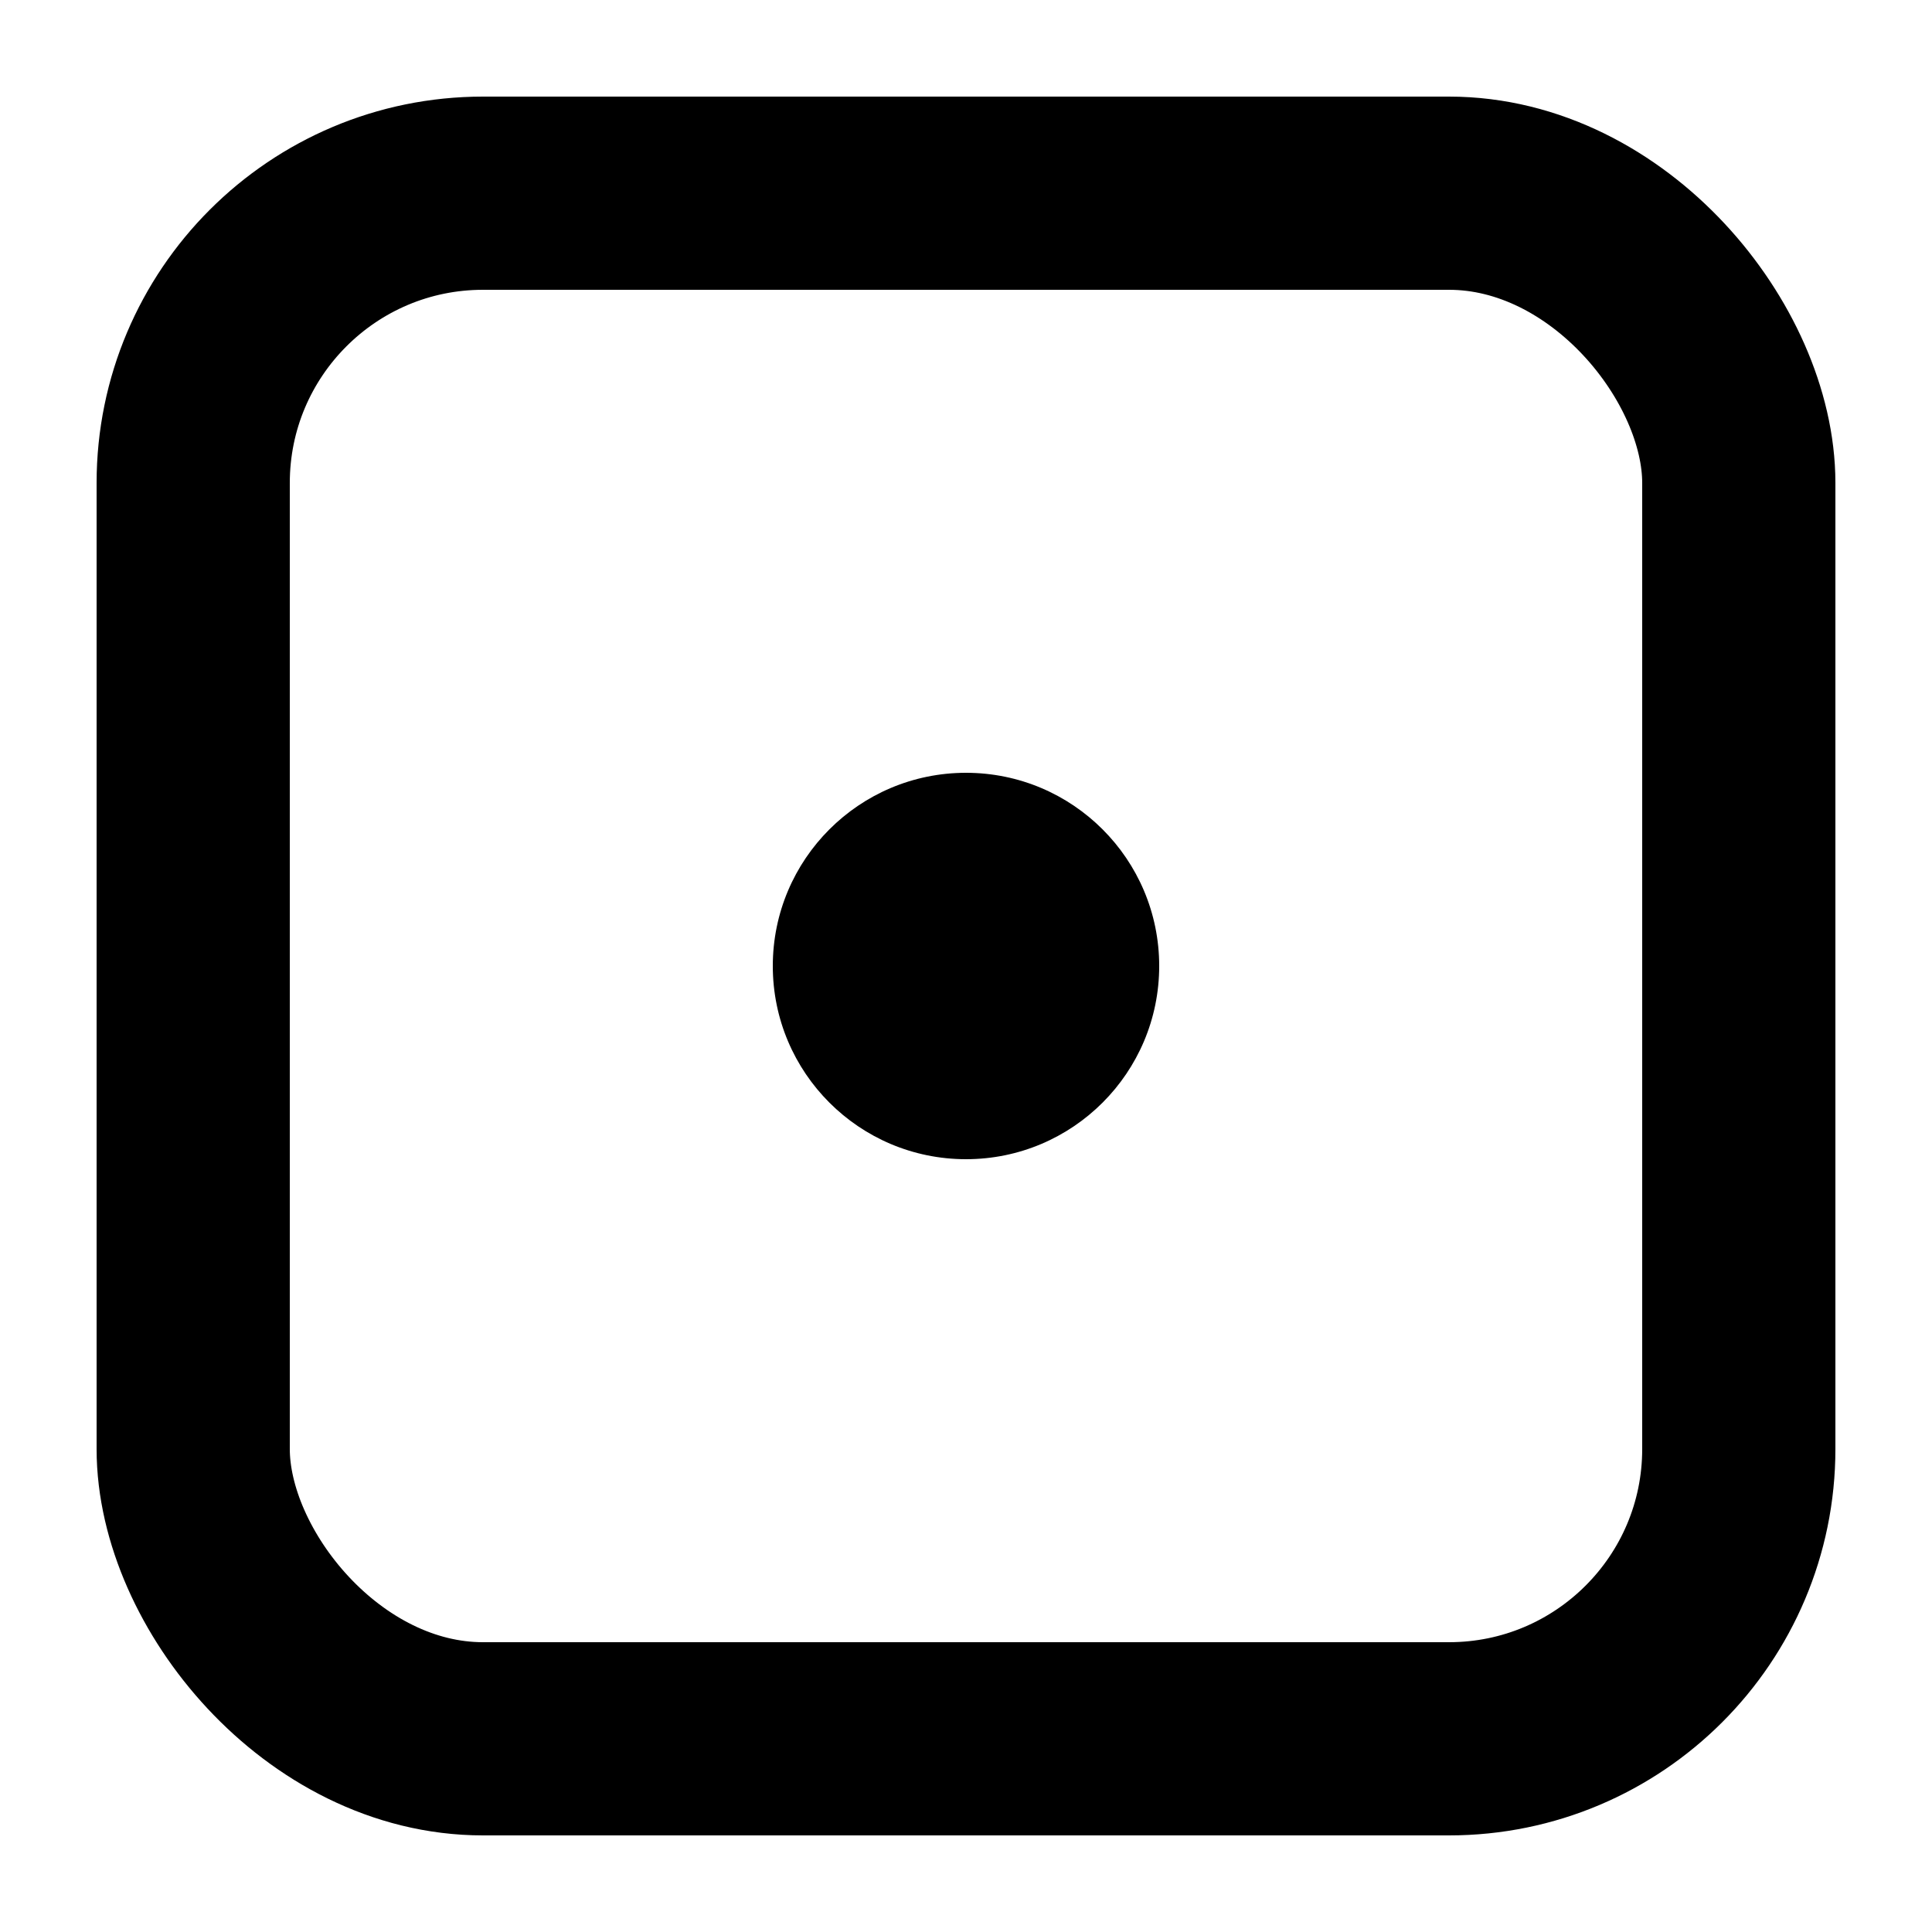 <svg width="20" height="20" viewBox="0 0 20 20" fill="none" xmlns="http://www.w3.org/2000/svg">
    <rect x="2" y="2" width="16" height="16" rx="3" stroke="currentColor" stroke-width="2" fill="none"/>
    <circle cx="10" cy="10" r="2" fill="currentColor"/>
  </svg>